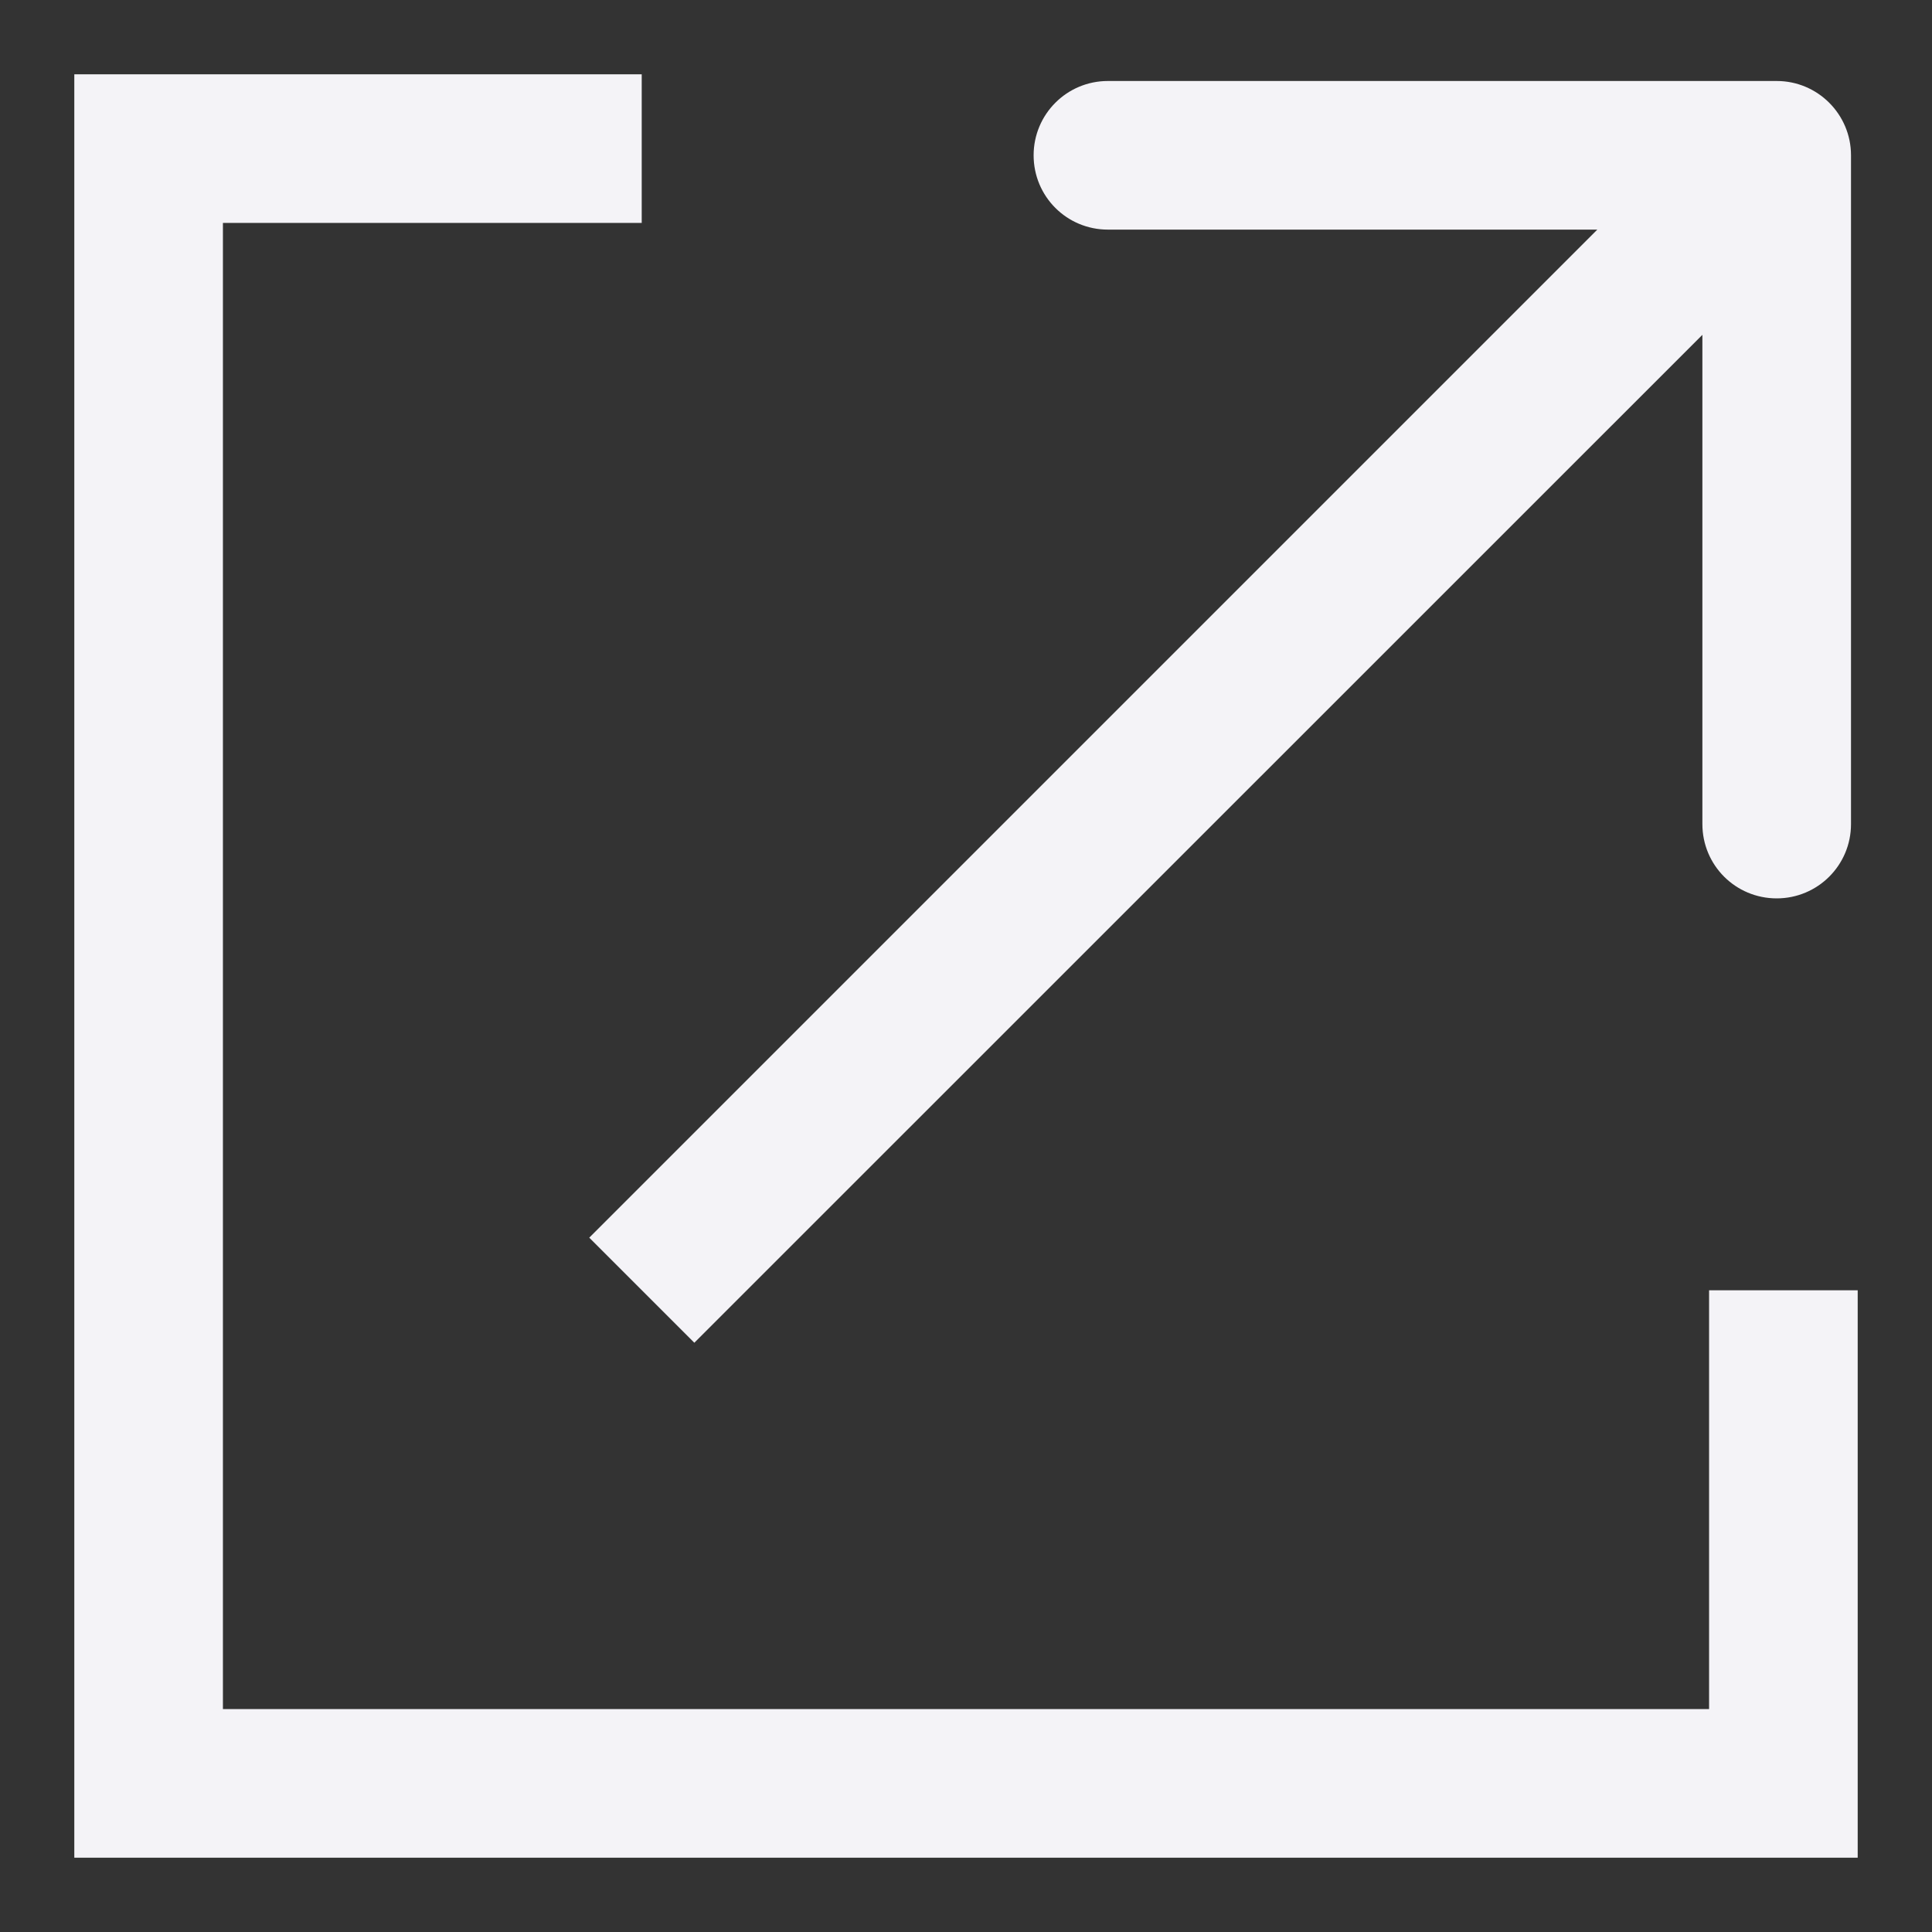 <svg width="13" height="13" viewBox="0 0 13 13" fill="none" xmlns="http://www.w3.org/2000/svg">
<rect x="0" y="0" width="13" height="13" fill="#333333" stroke="none"/>
<g id="Vector">
<path fill-rule="evenodd" clip-rule="evenodd" d="M4.318 0.5L0.5 0.5L0.5 12.5L12.5 12.5V8.682H11.5V11.5L1.5 11.5L1.5 1.5L4.318 1.5V0.5Z" fill="#F4F3F7"/>
<path fill-rule="evenodd" clip-rule="evenodd" d="M11.955 0.545C12.231 0.545 12.455 0.769 12.455 1.045V5.545C12.455 5.822 12.231 6.045 11.955 6.045C11.678 6.045 11.455 5.822 11.455 5.545V2.253L4.672 9.035L3.965 8.328L10.748 1.545L7.455 1.545C7.178 1.545 6.955 1.322 6.955 1.045C6.955 0.769 7.178 0.545 7.455 0.545L11.955 0.545Z" fill="#F4F3F7"/>
</g>
</svg>
